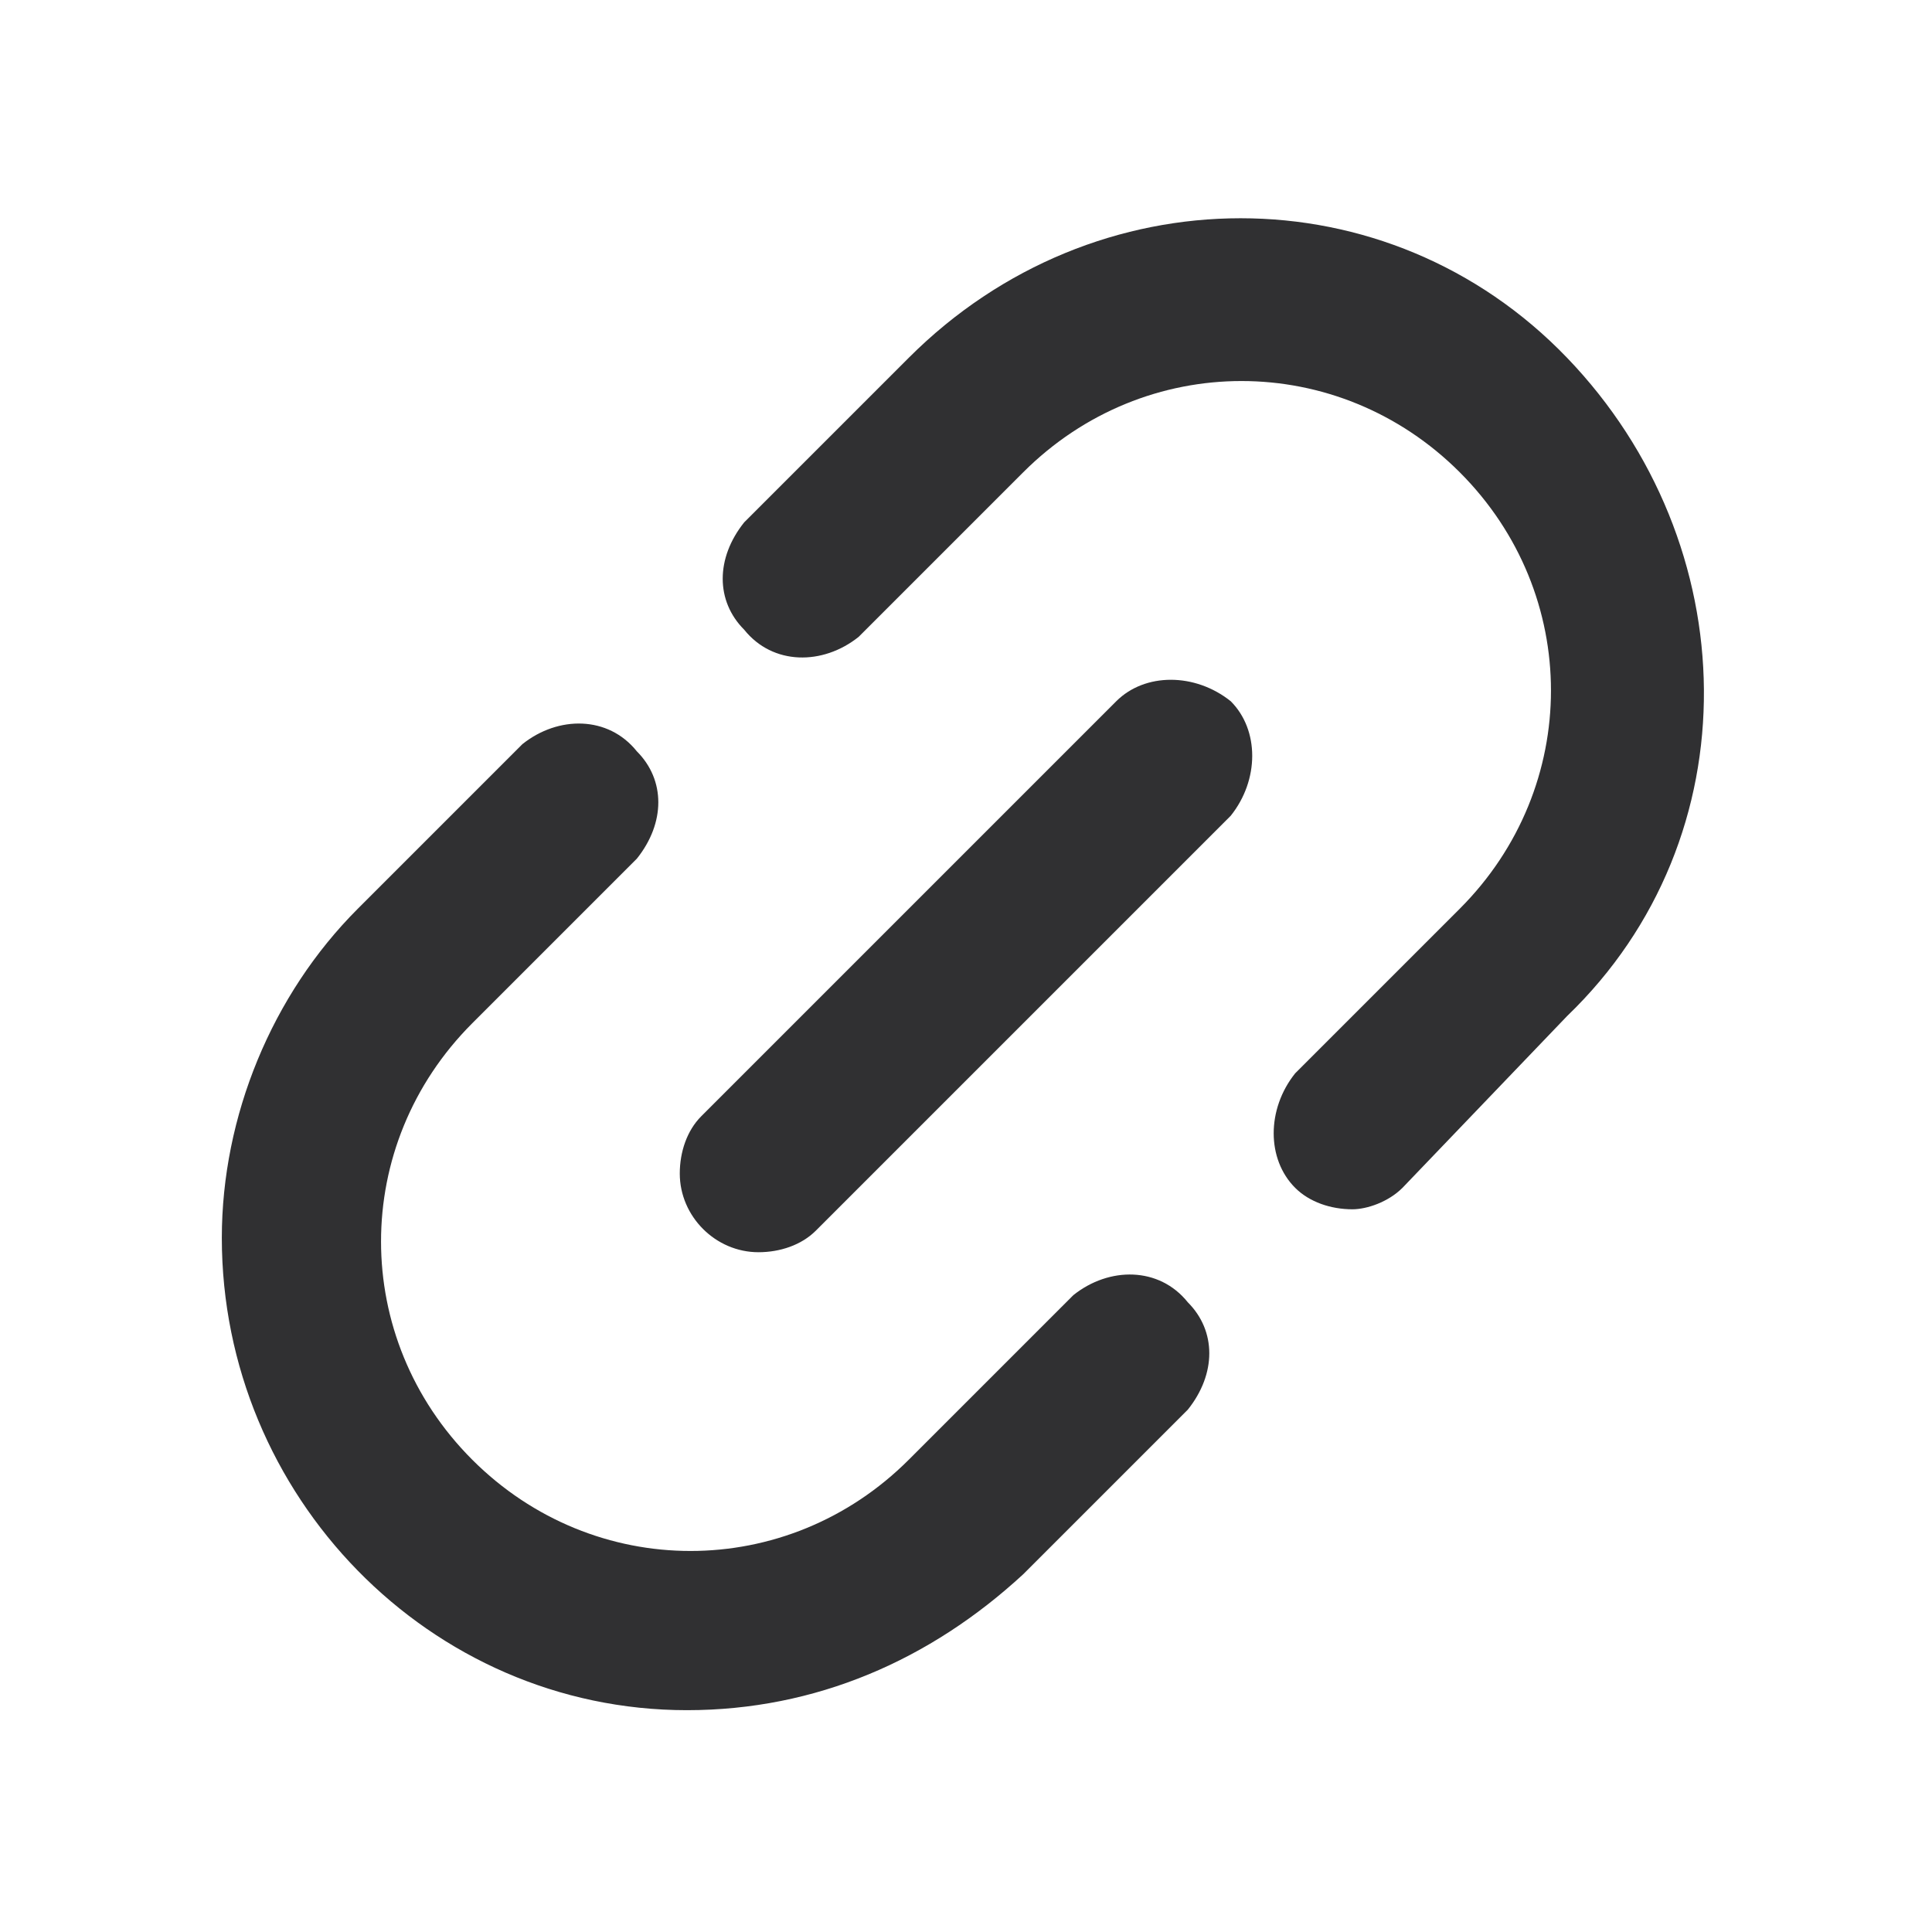 <svg version="1.1" xmlns="http://www.w3.org/2000/svg" xmlns:xlink="http://www.w3.org/1999/xlink" x="0px"
	 y="0px" viewBox="0 0 27 27" style="enable-background:new 0 0 27 27;" xml:space="preserve">
<path fill="#303032" d="M9.6,23.9c-3.6,0-6.5-3-6.5-6.6c0-1.7,0.7-3.4,1.9-4.6l2.3-2.3c0.5-0.4,1.2-0.4,1.6,0.1c0.4,0.4,0.4,1,0,1.5l-2.3,2.3
	c-1.7,1.7-1.7,4.4,0,6.1s4.4,1.7,6.1,0l2.3-2.3c0.5-0.4,1.2-0.4,1.6,0.1c0.4,0.4,0.4,1,0,1.5L14.3,22C13,23.2,11.4,23.9,9.6,23.9z
	 M10.6,17.5c-0.6,0-1.1-0.5-1.1-1.1c0-0.3,0.1-0.6,0.3-0.8l5.8-5.8c0.4-0.4,1.1-0.4,1.6,0c0.4,0.4,0.4,1.1,0,1.6l-5.8,5.8
	C11.2,17.4,10.9,17.5,10.6,17.5z M18.9,16.9c-0.3,0-0.6-0.1-0.8-0.3c-0.4-0.4-0.4-1.1,0-1.6l2.3-2.3c1.7-1.7,1.7-4.4,0-6.1
	c-1.7-1.7-4.4-1.7-6.1,0L12,8.9c-0.5,0.4-1.2,0.4-1.6-0.1c-0.4-0.4-0.4-1,0-1.5L12.7,5c2.6-2.6,6.7-2.6,9.2,0s2.6,6.7,0,9.2
	l-2.3,2.4C19.4,16.8,19.1,16.9,18.9,16.9z"/>
</svg>
